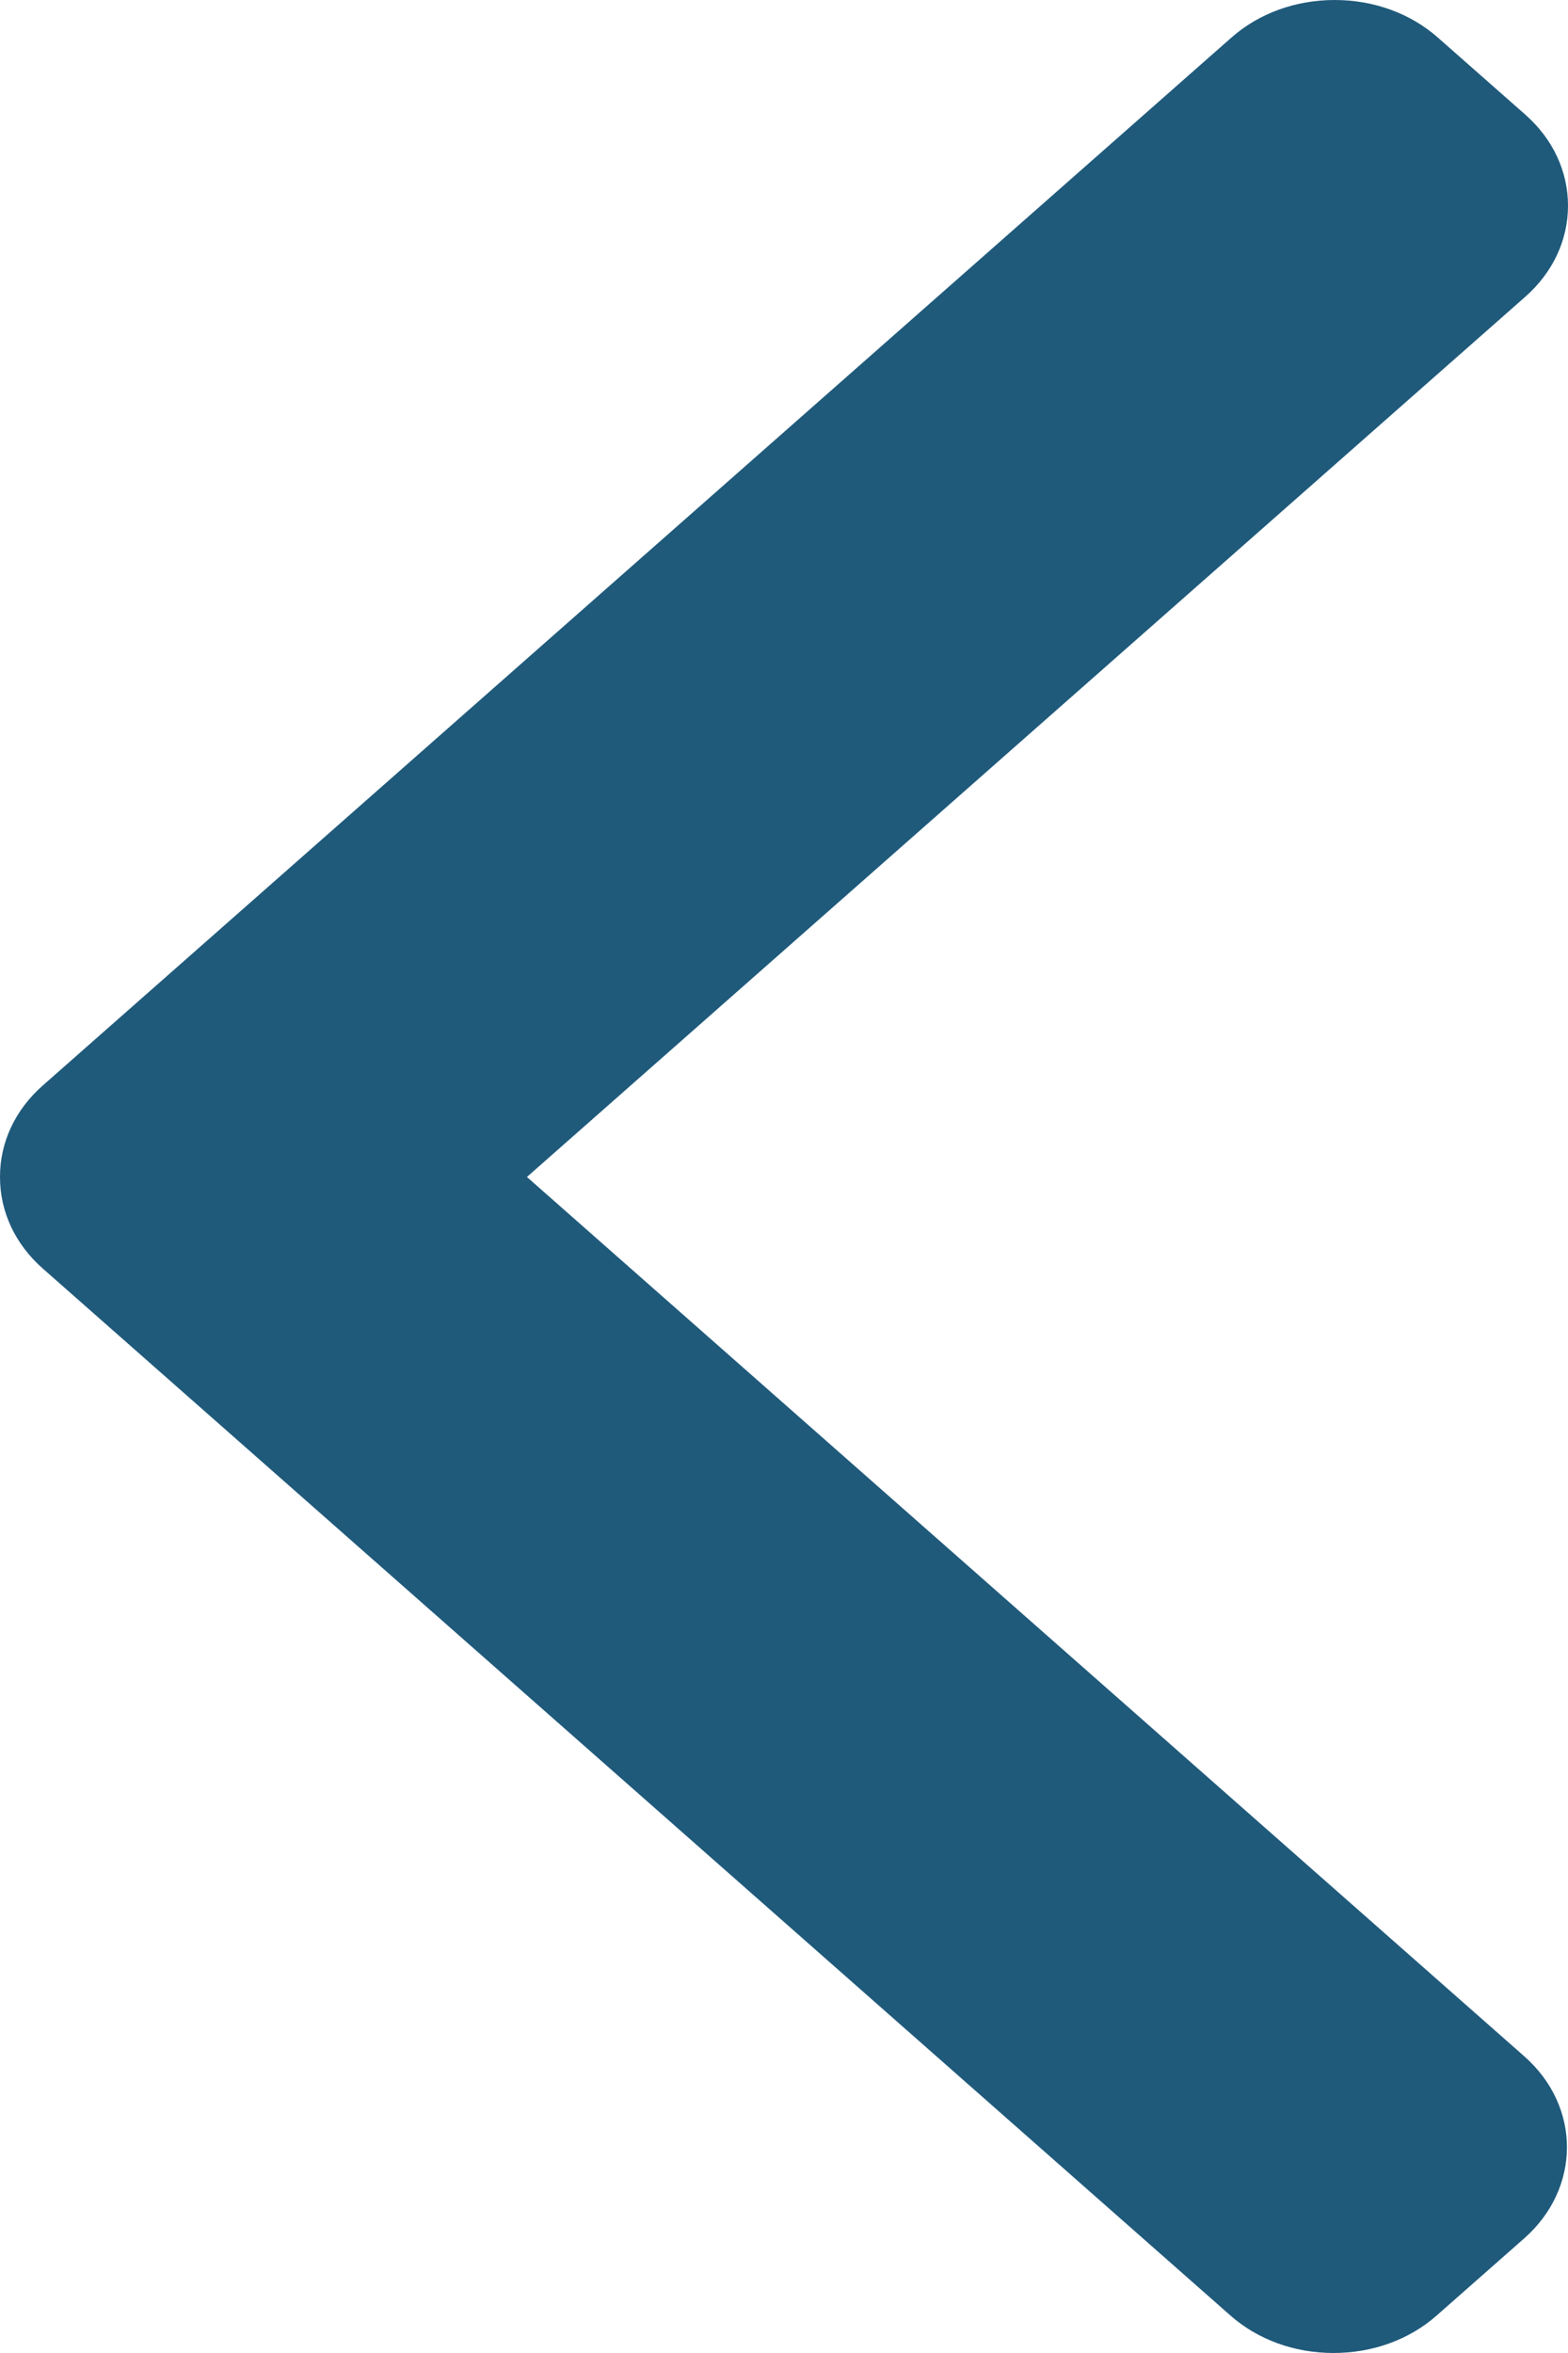 <svg width="20" height="30" viewBox="0 0 20 30" fill="none" xmlns="http://www.w3.org/2000/svg">
<path d="M0.543 16.171L15.693 29.521C16.043 29.83 16.511 30 17.009 30C17.508 30 17.976 29.83 18.326 29.521L19.442 28.538C20.168 27.897 20.168 26.856 19.442 26.217L6.721 15.006L19.456 3.783C19.806 3.474 20 3.062 20 2.623C20 2.183 19.806 1.771 19.456 1.462L18.34 0.479C17.99 0.17 17.522 2.16603e-07 17.024 2.60204e-07C16.525 3.03806e-07 16.057 0.17 15.707 0.479L0.543 13.842C0.192 14.152 -0.001 14.566 2.50384e-06 15.005C-0.001 15.447 0.192 15.861 0.543 16.171Z" fill="#1F5A7B"/>
</svg>

